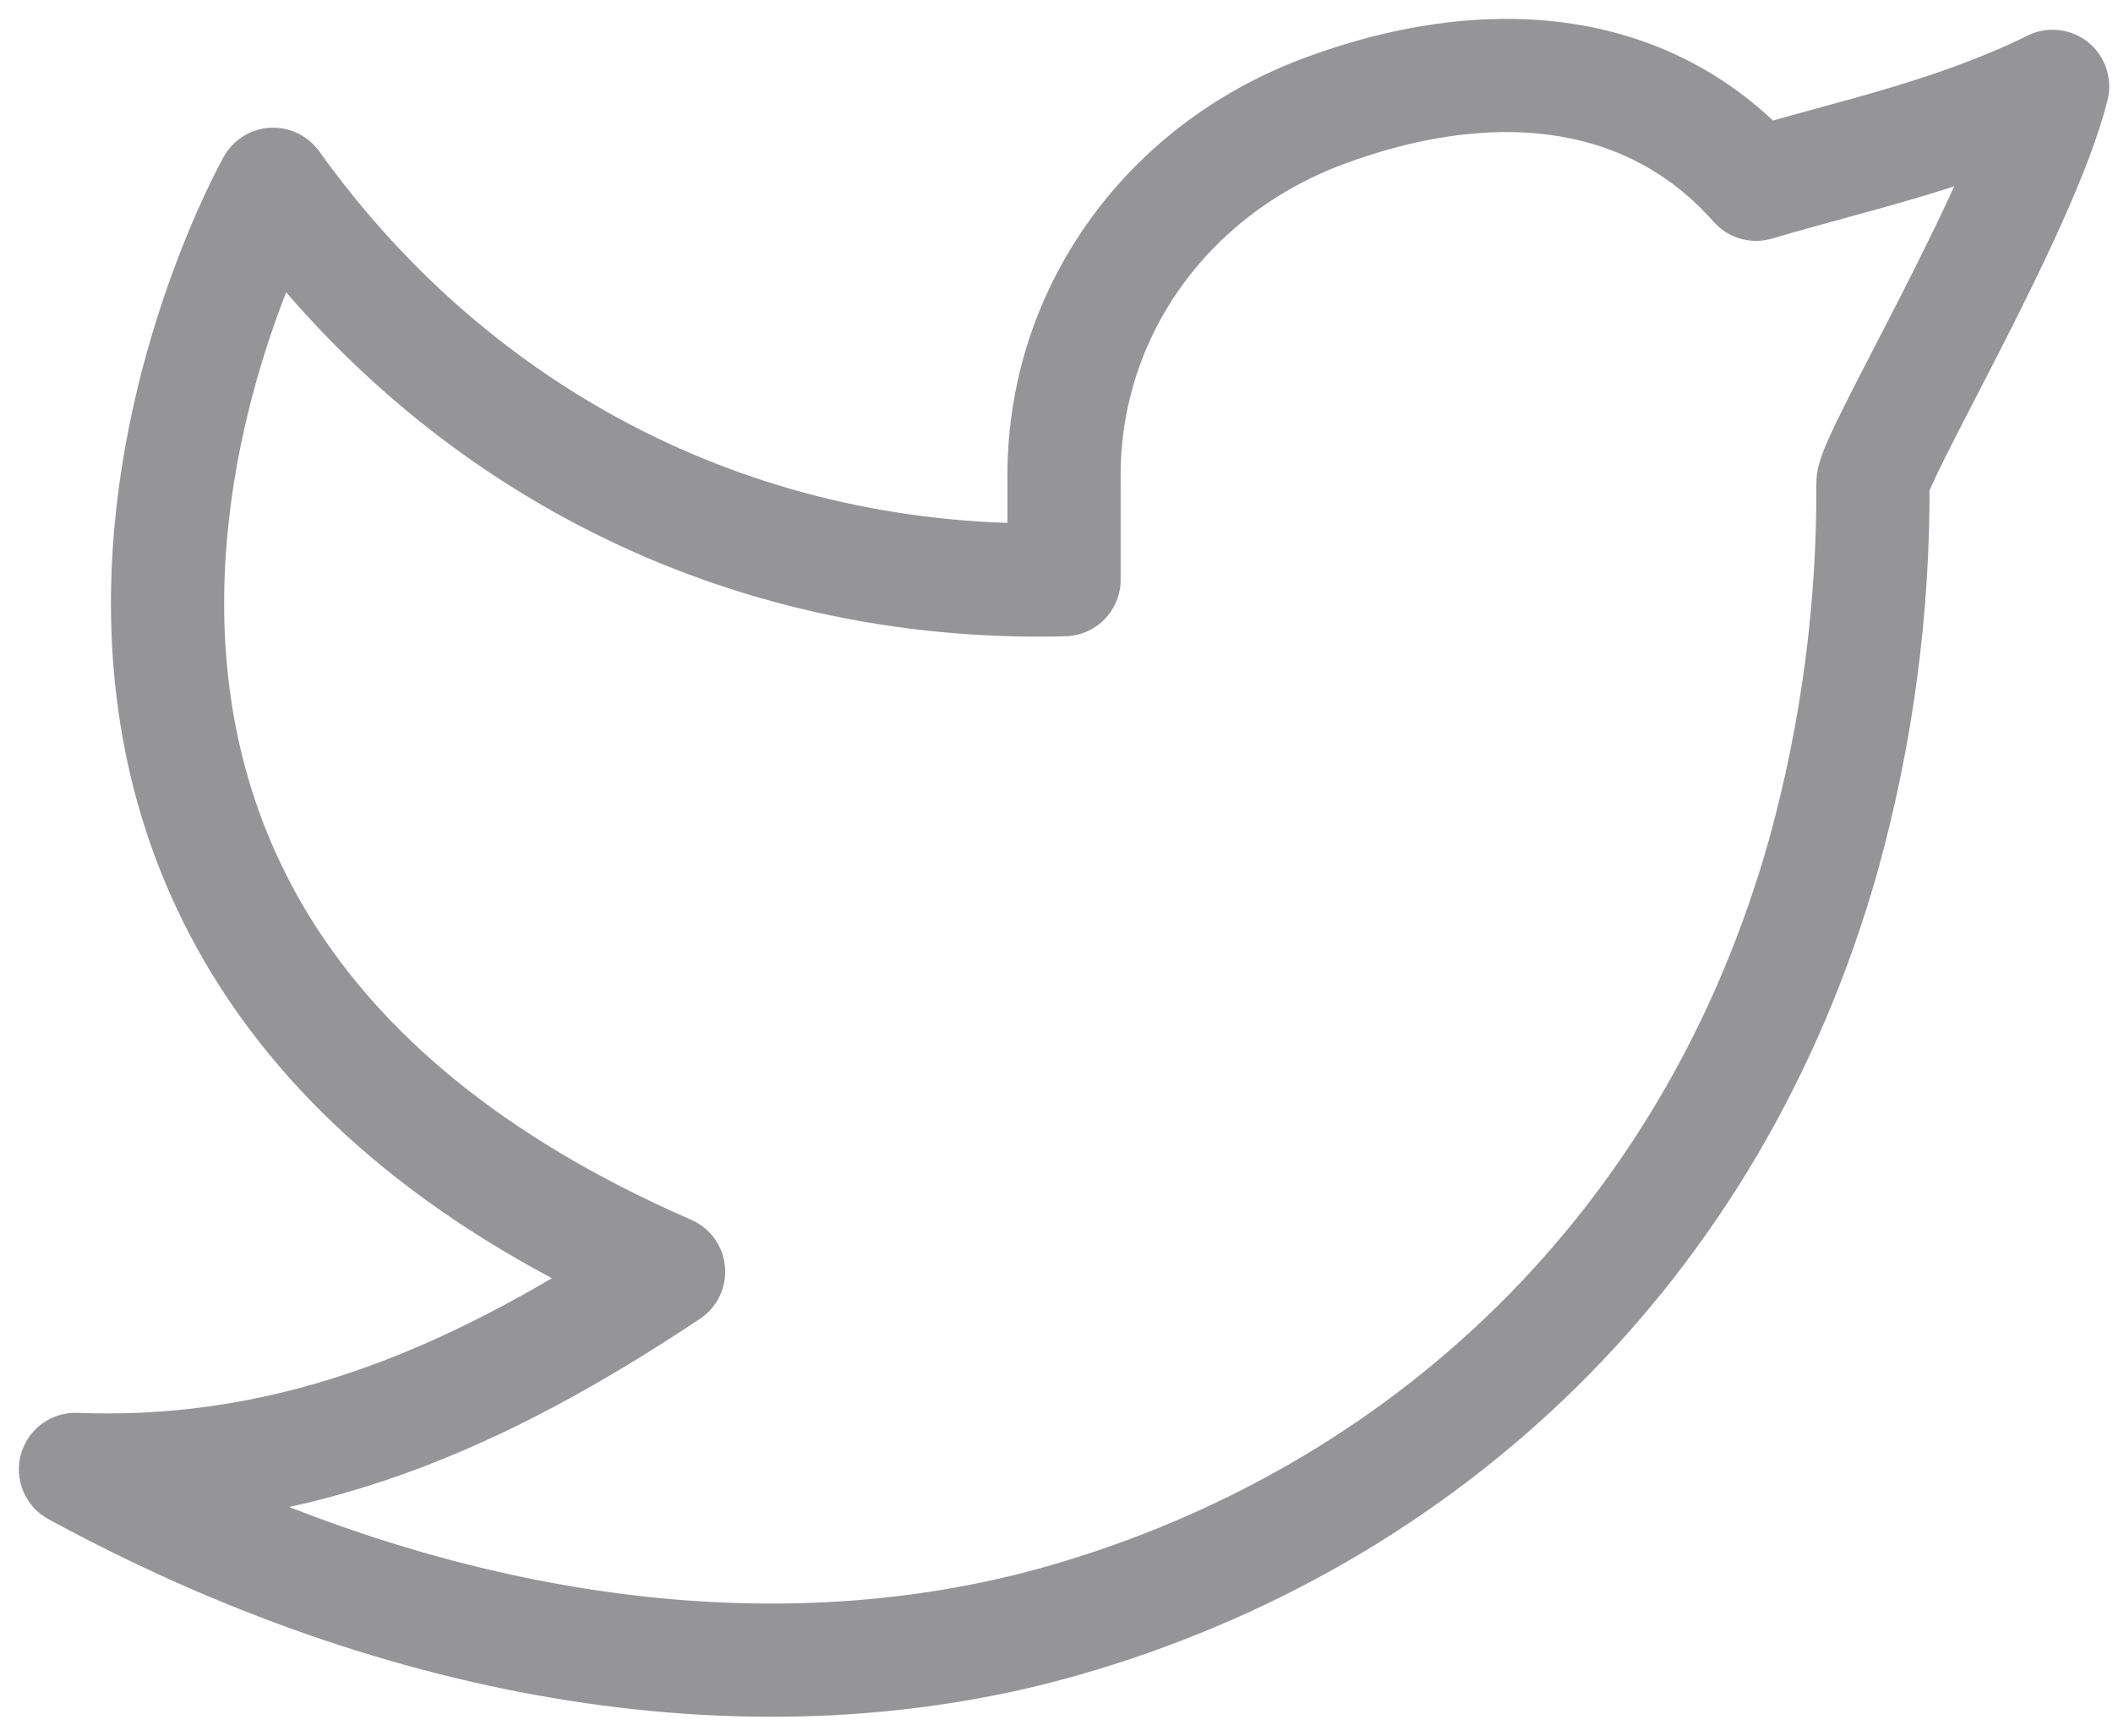 <svg width="28" height="23" viewBox="0 0 28 23" fill="none" xmlns="http://www.w3.org/2000/svg">
<path d="M27.2 1.145C25.89 1.787 24.606 2.047 23.27 2.442C21.802 0.785 19.624 0.693 17.532 1.476C15.44 2.26 14.07 4.175 14.1 6.372V7.682C9.849 7.791 6.063 5.854 3.62 2.442C3.62 2.442 -1.858 12.179 8.86 16.852C6.408 18.485 3.962 19.587 1 19.472C5.333 21.834 10.056 22.646 14.145 21.459C18.834 20.097 22.688 16.582 24.167 11.317C24.609 9.716 24.828 8.062 24.819 6.401C24.816 6.074 26.797 2.769 27.2 1.144V1.145Z" stroke="#959597" stroke-width="1.5" stroke-linecap="round" stroke-linejoin="round"/>
</svg>
